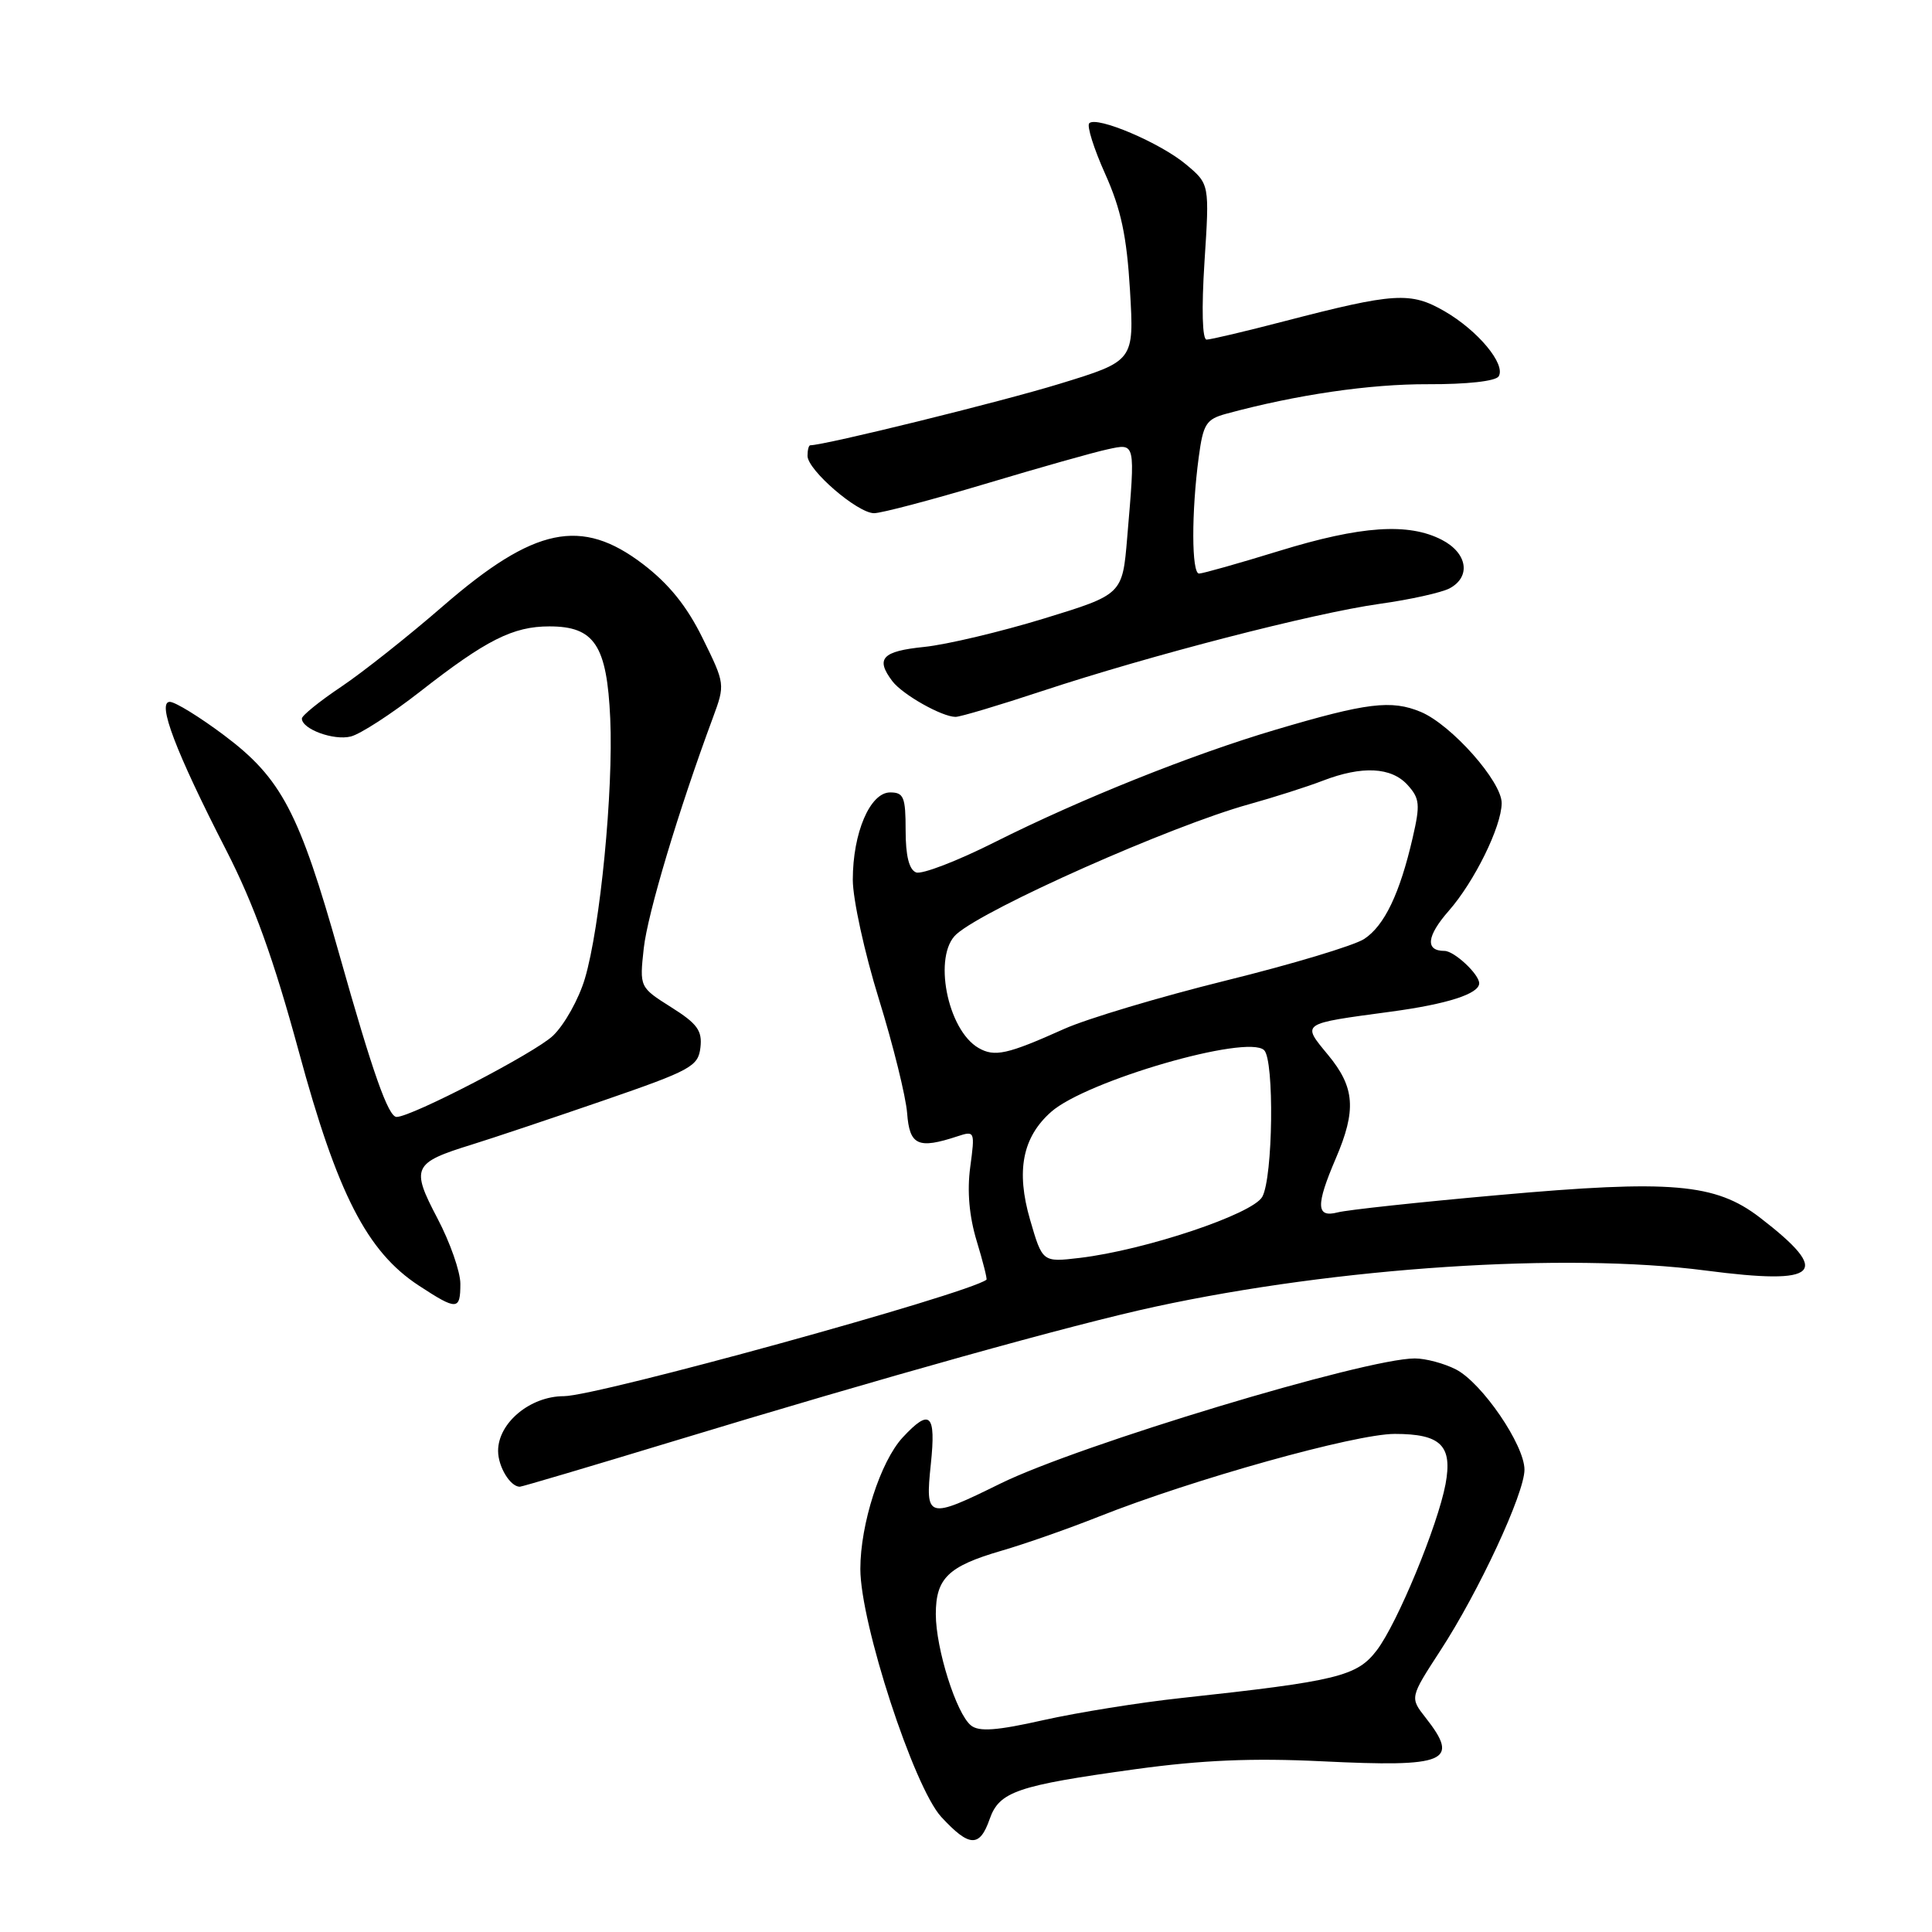 <?xml version="1.0" encoding="UTF-8" standalone="no"?>
<!DOCTYPE svg PUBLIC "-//W3C//DTD SVG 1.1//EN" "http://www.w3.org/Graphics/SVG/1.1/DTD/svg11.dtd" >
<svg xmlns="http://www.w3.org/2000/svg" xmlns:xlink="http://www.w3.org/1999/xlink" version="1.1" viewBox="0 0 256 256">
 <g >
 <path fill="currentColor"
d=" M 131.13 241.05 C 132.41 237.39 134.72 236.60 150.50 234.42 C 159.25 233.22 165.94 232.93 175.17 233.38 C 191.72 234.19 193.49 233.44 188.90 227.60 C 186.81 224.94 186.81 224.94 190.85 218.72 C 195.96 210.88 202.00 197.88 202.00 194.74 C 202.00 191.46 196.39 183.26 192.93 181.46 C 191.37 180.66 188.91 180.00 187.47 180.00 C 180.93 180.00 142.95 191.47 132.56 196.58 C 122.87 201.35 122.58 201.27 123.34 194.00 C 124.04 187.32 123.24 186.56 119.61 190.47 C 116.67 193.65 114.00 201.93 114.00 207.89 C 114.00 215.09 121.09 236.80 124.72 240.75 C 128.43 244.77 129.81 244.83 131.13 241.05 Z  M 88.93 191.06 C 117.19 182.47 142.08 175.52 153.04 173.15 C 177.26 167.91 207.39 165.93 226.00 168.35 C 241.16 170.33 242.80 168.72 233.18 161.32 C 227.28 156.80 221.48 156.30 198.49 158.36 C 188.04 159.29 178.48 160.32 177.24 160.65 C 174.39 161.39 174.33 159.73 177.00 153.50 C 179.75 147.09 179.53 144.09 175.99 139.80 C 172.46 135.52 172.24 135.68 184.31 134.05 C 191.75 133.05 196.00 131.69 196.00 130.29 C 196.00 129.09 192.69 126.00 191.40 126.00 C 188.82 126.00 189.03 124.04 191.97 120.69 C 195.37 116.81 198.95 109.54 198.98 106.43 C 199.01 103.57 192.33 96.04 188.26 94.33 C 184.36 92.71 181.13 93.10 169.00 96.70 C 157.91 99.98 143.21 105.87 131.87 111.56 C 126.87 114.08 122.16 115.89 121.39 115.60 C 120.46 115.24 120.00 113.41 120.00 110.03 C 120.00 105.62 119.75 105.00 117.95 105.00 C 115.29 105.00 113.00 110.35 113.00 116.58 C 113.00 119.13 114.55 126.23 116.45 132.36 C 118.35 138.49 120.03 145.30 120.20 147.50 C 120.52 151.77 121.64 152.29 126.86 150.57 C 129.17 149.81 129.20 149.89 128.56 154.65 C 128.13 157.85 128.43 161.19 129.42 164.45 C 130.25 167.18 130.83 169.48 130.71 169.57 C 128.17 171.48 79.11 185.00 74.72 185.00 C 70.25 185.00 66.00 188.54 66.00 192.25 C 66.00 194.35 67.61 197.00 68.88 197.00 C 69.15 197.00 78.17 194.33 88.93 191.06 Z  M 61.00 170.10 C 61.00 168.51 59.63 164.60 57.96 161.43 C 54.42 154.70 54.71 154.08 62.50 151.67 C 65.25 150.82 73.12 148.18 80.00 145.81 C 91.57 141.82 92.52 141.30 92.81 138.80 C 93.07 136.57 92.40 135.64 88.93 133.46 C 84.74 130.81 84.74 130.81 85.30 125.66 C 85.81 121.06 89.89 107.43 94.47 95.08 C 96.09 90.69 96.08 90.61 93.11 84.58 C 91.02 80.32 88.64 77.38 85.20 74.75 C 77.03 68.52 70.80 69.82 58.72 80.29 C 54.15 84.26 48.07 89.08 45.21 91.00 C 42.34 92.92 40.00 94.82 40.00 95.21 C 40.00 96.61 44.22 98.16 46.48 97.59 C 47.74 97.28 51.86 94.61 55.64 91.66 C 64.42 84.79 67.98 83.00 72.80 83.00 C 78.77 83.00 80.42 85.49 80.86 95.20 C 81.29 104.75 79.53 122.85 77.50 129.67 C 76.70 132.37 74.80 135.78 73.27 137.24 C 70.92 139.49 54.54 148.00 52.55 148.00 C 51.45 148.00 49.38 142.14 44.97 126.50 C 39.65 107.62 37.30 103.14 29.71 97.44 C 26.46 95.00 23.21 93.00 22.50 93.00 C 20.77 93.00 23.26 99.57 29.97 112.65 C 33.66 119.85 36.26 127.08 39.59 139.32 C 44.70 158.19 48.63 165.85 55.50 170.35 C 60.56 173.66 61.00 173.64 61.00 170.10 Z  M 138.11 91.56 C 152.39 86.84 174.01 81.25 182.83 80.01 C 186.86 79.45 191.02 78.52 192.08 77.96 C 194.95 76.42 194.44 73.28 191.05 71.53 C 186.62 69.24 180.32 69.67 169.50 73.00 C 164.14 74.65 159.36 76.00 158.88 76.00 C 157.88 76.00 157.86 67.88 158.84 60.57 C 159.43 56.16 159.82 55.55 162.50 54.82 C 171.78 52.30 181.51 50.88 189.21 50.91 C 194.37 50.93 198.18 50.51 198.58 49.87 C 199.56 48.28 195.85 43.81 191.41 41.24 C 186.90 38.64 184.80 38.77 170.16 42.57 C 165.02 43.91 160.40 45.00 159.88 45.00 C 159.31 45.00 159.20 40.95 159.60 34.70 C 160.27 24.40 160.27 24.40 157.17 21.80 C 153.78 18.94 145.32 15.34 144.33 16.33 C 143.99 16.68 144.94 19.70 146.44 23.04 C 148.54 27.72 149.30 31.28 149.73 38.48 C 150.28 47.83 150.28 47.83 140.39 50.86 C 132.65 53.24 109.26 59.00 107.37 59.00 C 107.16 59.00 107.00 59.63 107.00 60.40 C 107.00 62.28 113.63 68.00 115.82 68.00 C 116.79 68.00 123.41 66.25 130.54 64.12 C 137.67 61.98 144.96 59.92 146.75 59.54 C 150.50 58.73 150.44 58.48 149.36 71.23 C 148.73 78.77 148.73 78.77 138.33 81.96 C 132.61 83.71 125.47 85.41 122.47 85.72 C 116.87 86.29 115.97 87.26 118.25 90.27 C 119.60 92.04 124.80 94.98 126.61 94.99 C 127.22 95.00 132.40 93.45 138.11 91.56 Z  M 128.66 228.63 C 126.72 227.08 124.00 218.46 124.00 213.89 C 124.00 209.12 125.64 207.54 132.67 205.49 C 135.78 204.59 141.59 202.55 145.57 200.97 C 158.03 196.02 179.57 190.00 184.81 190.00 C 190.93 190.00 192.49 191.55 191.54 196.66 C 190.50 202.16 185.17 215.07 182.44 218.66 C 179.81 222.12 177.25 222.75 156.50 225.00 C 151.00 225.59 142.80 226.91 138.28 227.92 C 132.08 229.32 129.72 229.49 128.66 228.63 Z  M 136.49 161.62 C 134.61 155.15 135.48 150.69 139.28 147.33 C 143.94 143.21 165.27 137.02 167.50 139.15 C 168.87 140.46 168.68 156.01 167.26 158.58 C 165.99 160.88 151.73 165.65 143.06 166.68 C 138.13 167.26 138.13 167.26 136.49 161.62 Z  M 129.66 138.86 C 125.50 136.46 123.59 126.55 126.75 123.77 C 130.67 120.31 155.20 109.42 165.50 106.57 C 168.80 105.65 173.20 104.25 175.27 103.45 C 180.49 101.44 184.36 101.64 186.51 104.01 C 188.13 105.80 188.20 106.61 187.19 110.99 C 185.48 118.42 183.44 122.66 180.76 124.42 C 179.43 125.29 171.18 127.77 162.43 129.93 C 153.67 132.10 144.03 134.98 141.00 136.34 C 133.47 139.72 131.79 140.09 129.66 138.86 Z "/>
</g>
</svg>